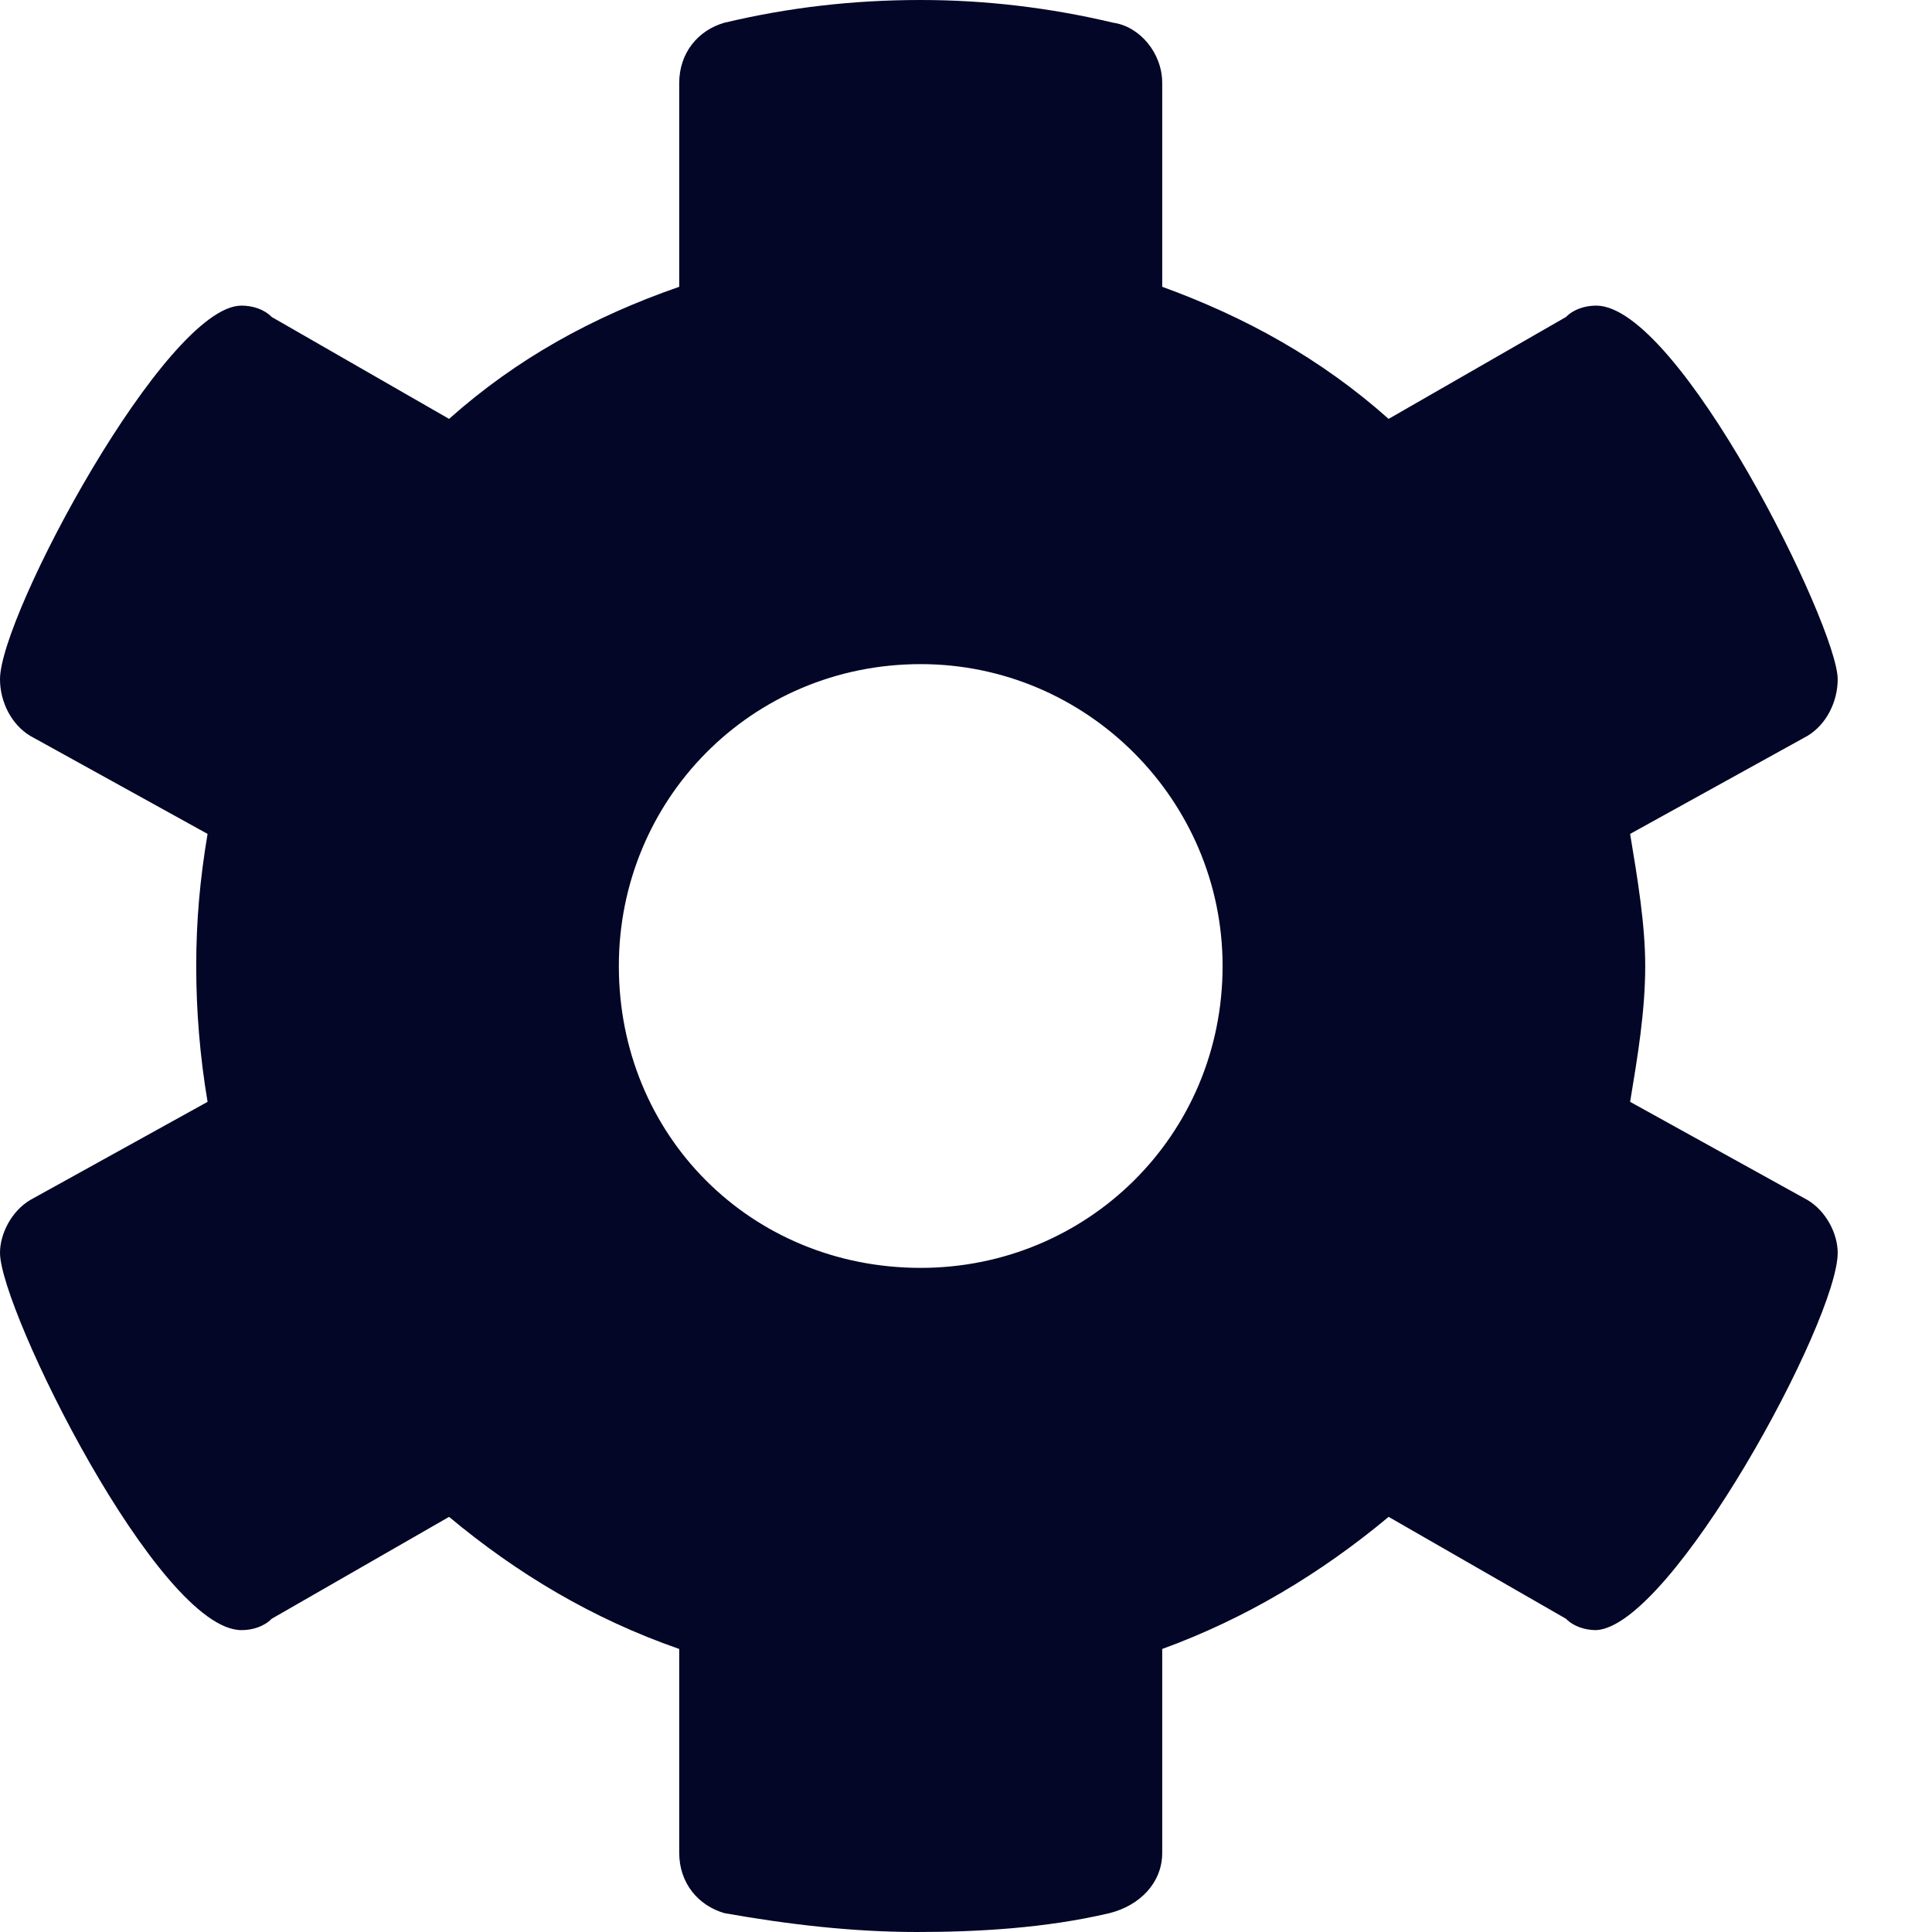 <svg width="16" height="16" viewBox="0 0 16 16" fill="none" xmlns="http://www.w3.org/2000/svg">
<path d="M15.219 10.375C15.219 10.219 15.125 10.031 14.969 9.938L13.5 9.125C13.562 8.75 13.625 8.375 13.625 8C13.625 7.656 13.562 7.281 13.5 6.906L14.969 6.094C15.125 6 15.219 5.812 15.219 5.625C15.219 5.188 13.906 2.531 13.219 2.531C13.125 2.531 13.031 2.562 12.969 2.625L11.5 3.469C10.938 2.969 10.312 2.625 9.625 2.375V0.688C9.625 0.438 9.438 0.219 9.219 0.188C8.688 0.062 8.156 0 7.625 0C7.062 0 6.531 0.062 6 0.188C5.781 0.25 5.625 0.438 5.625 0.688V2.375C4.906 2.625 4.281 2.969 3.719 3.469L2.25 2.625C2.188 2.562 2.094 2.531 2 2.531C1.375 2.531 0 5.094 0 5.625C0 5.812 0.094 6 0.25 6.094L1.719 6.906C1.656 7.281 1.625 7.625 1.625 8C1.625 8.375 1.656 8.75 1.719 9.125L0.25 9.938C0.094 10.031 0 10.219 0 10.375C0 10.844 1.312 13.5 2 13.5C2.094 13.5 2.188 13.469 2.25 13.406L3.719 12.562C4.281 13.031 4.906 13.406 5.625 13.656V15.344C5.625 15.594 5.781 15.781 6 15.844C6.531 15.938 7.062 16 7.594 16C8.094 16 8.656 15.969 9.188 15.844C9.438 15.781 9.625 15.594 9.625 15.344V13.656C10.312 13.406 10.938 13.031 11.5 12.562L12.969 13.406C13.031 13.469 13.125 13.5 13.219 13.5C13.844 13.469 15.219 10.938 15.219 10.375ZM7.625 10.5C6.219 10.5 5.125 9.406 5.125 8C5.125 6.625 6.219 5.5 7.625 5.5C9 5.5 10.125 6.625 10.125 8C10.125 9.406 9 10.5 7.625 10.5Z" fill="#030626"/>
</svg>
